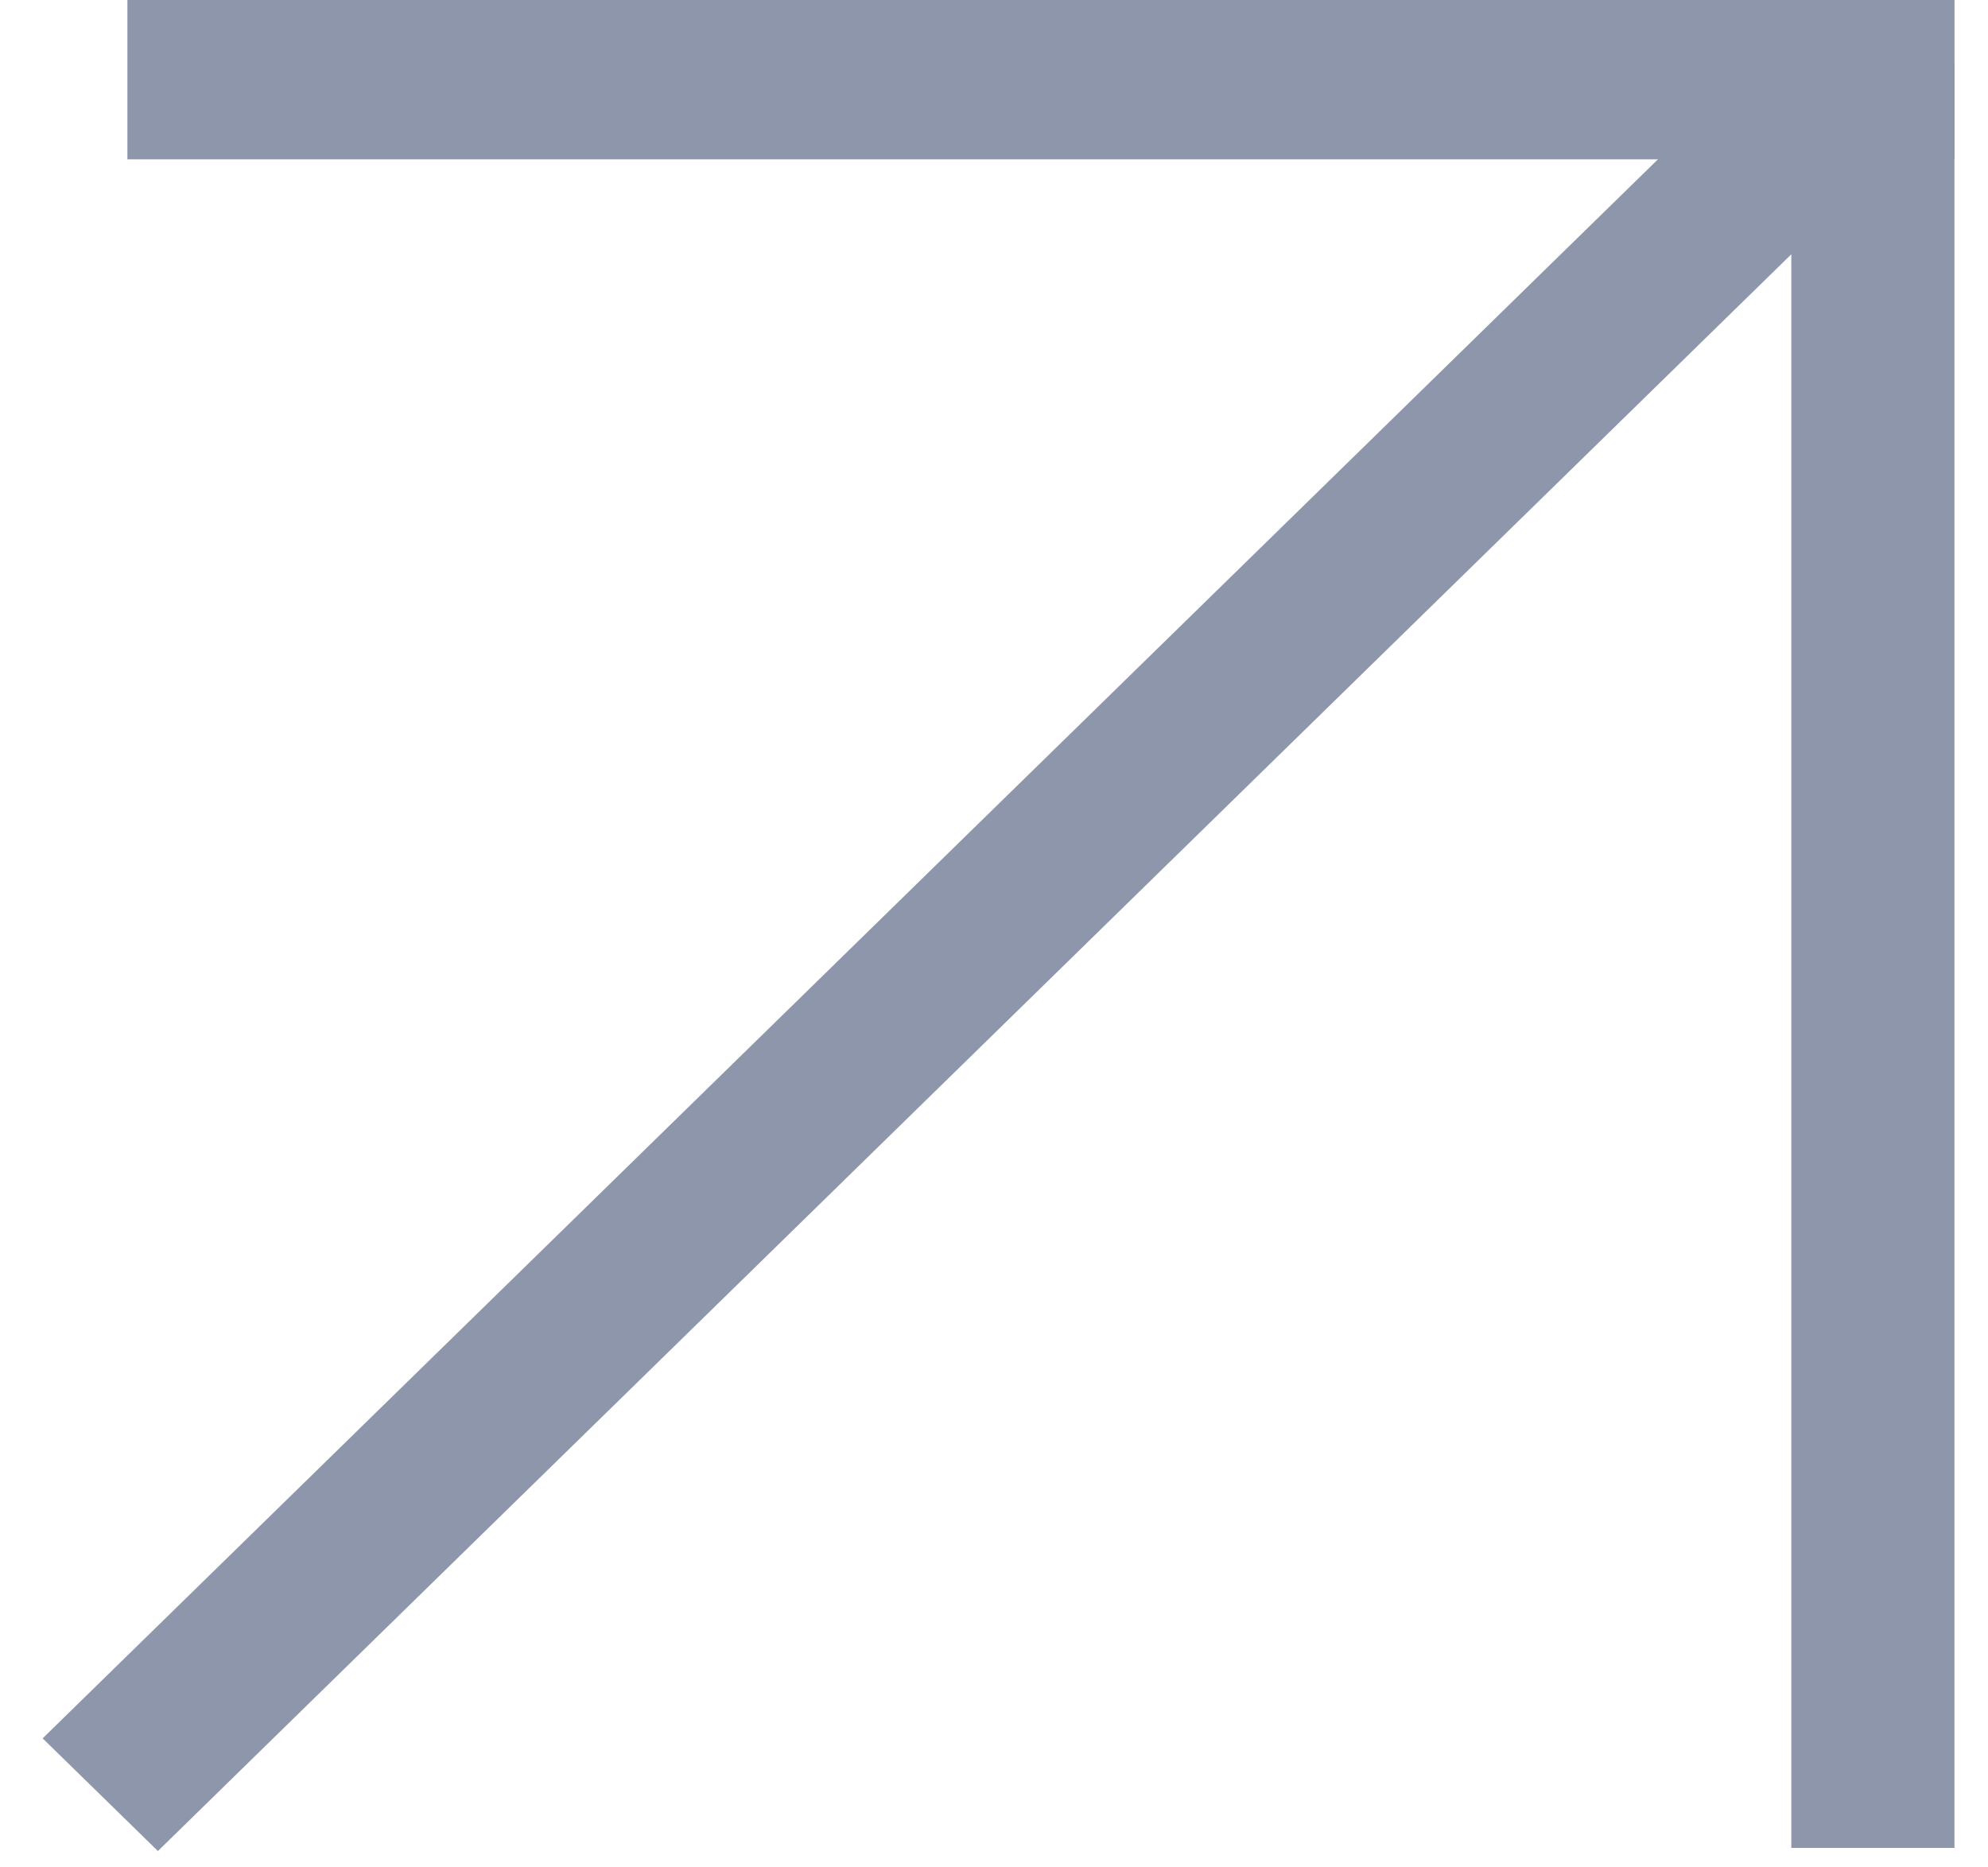 <svg width="33" height="31" viewBox="0 0 33 31" fill="none" xmlns="http://www.w3.org/2000/svg">
<g id="Group 802">
<rect id="Rectangle 53" x="2.115" width="30.329" height="2.645" fill="#8E96AB"/>
<rect id="Rectangle 54" x="29.735" y="30.677" width="29.619" height="2.708" transform="rotate(-90 29.735 30.677)" fill="#8E96AB"/>
<rect id="Rectangle 55" width="40.938" height="2.676" transform="matrix(0.715 -0.699 0.715 0.699 0.708 28.858)" fill="#8E96AB"/>
</g>
</svg>
